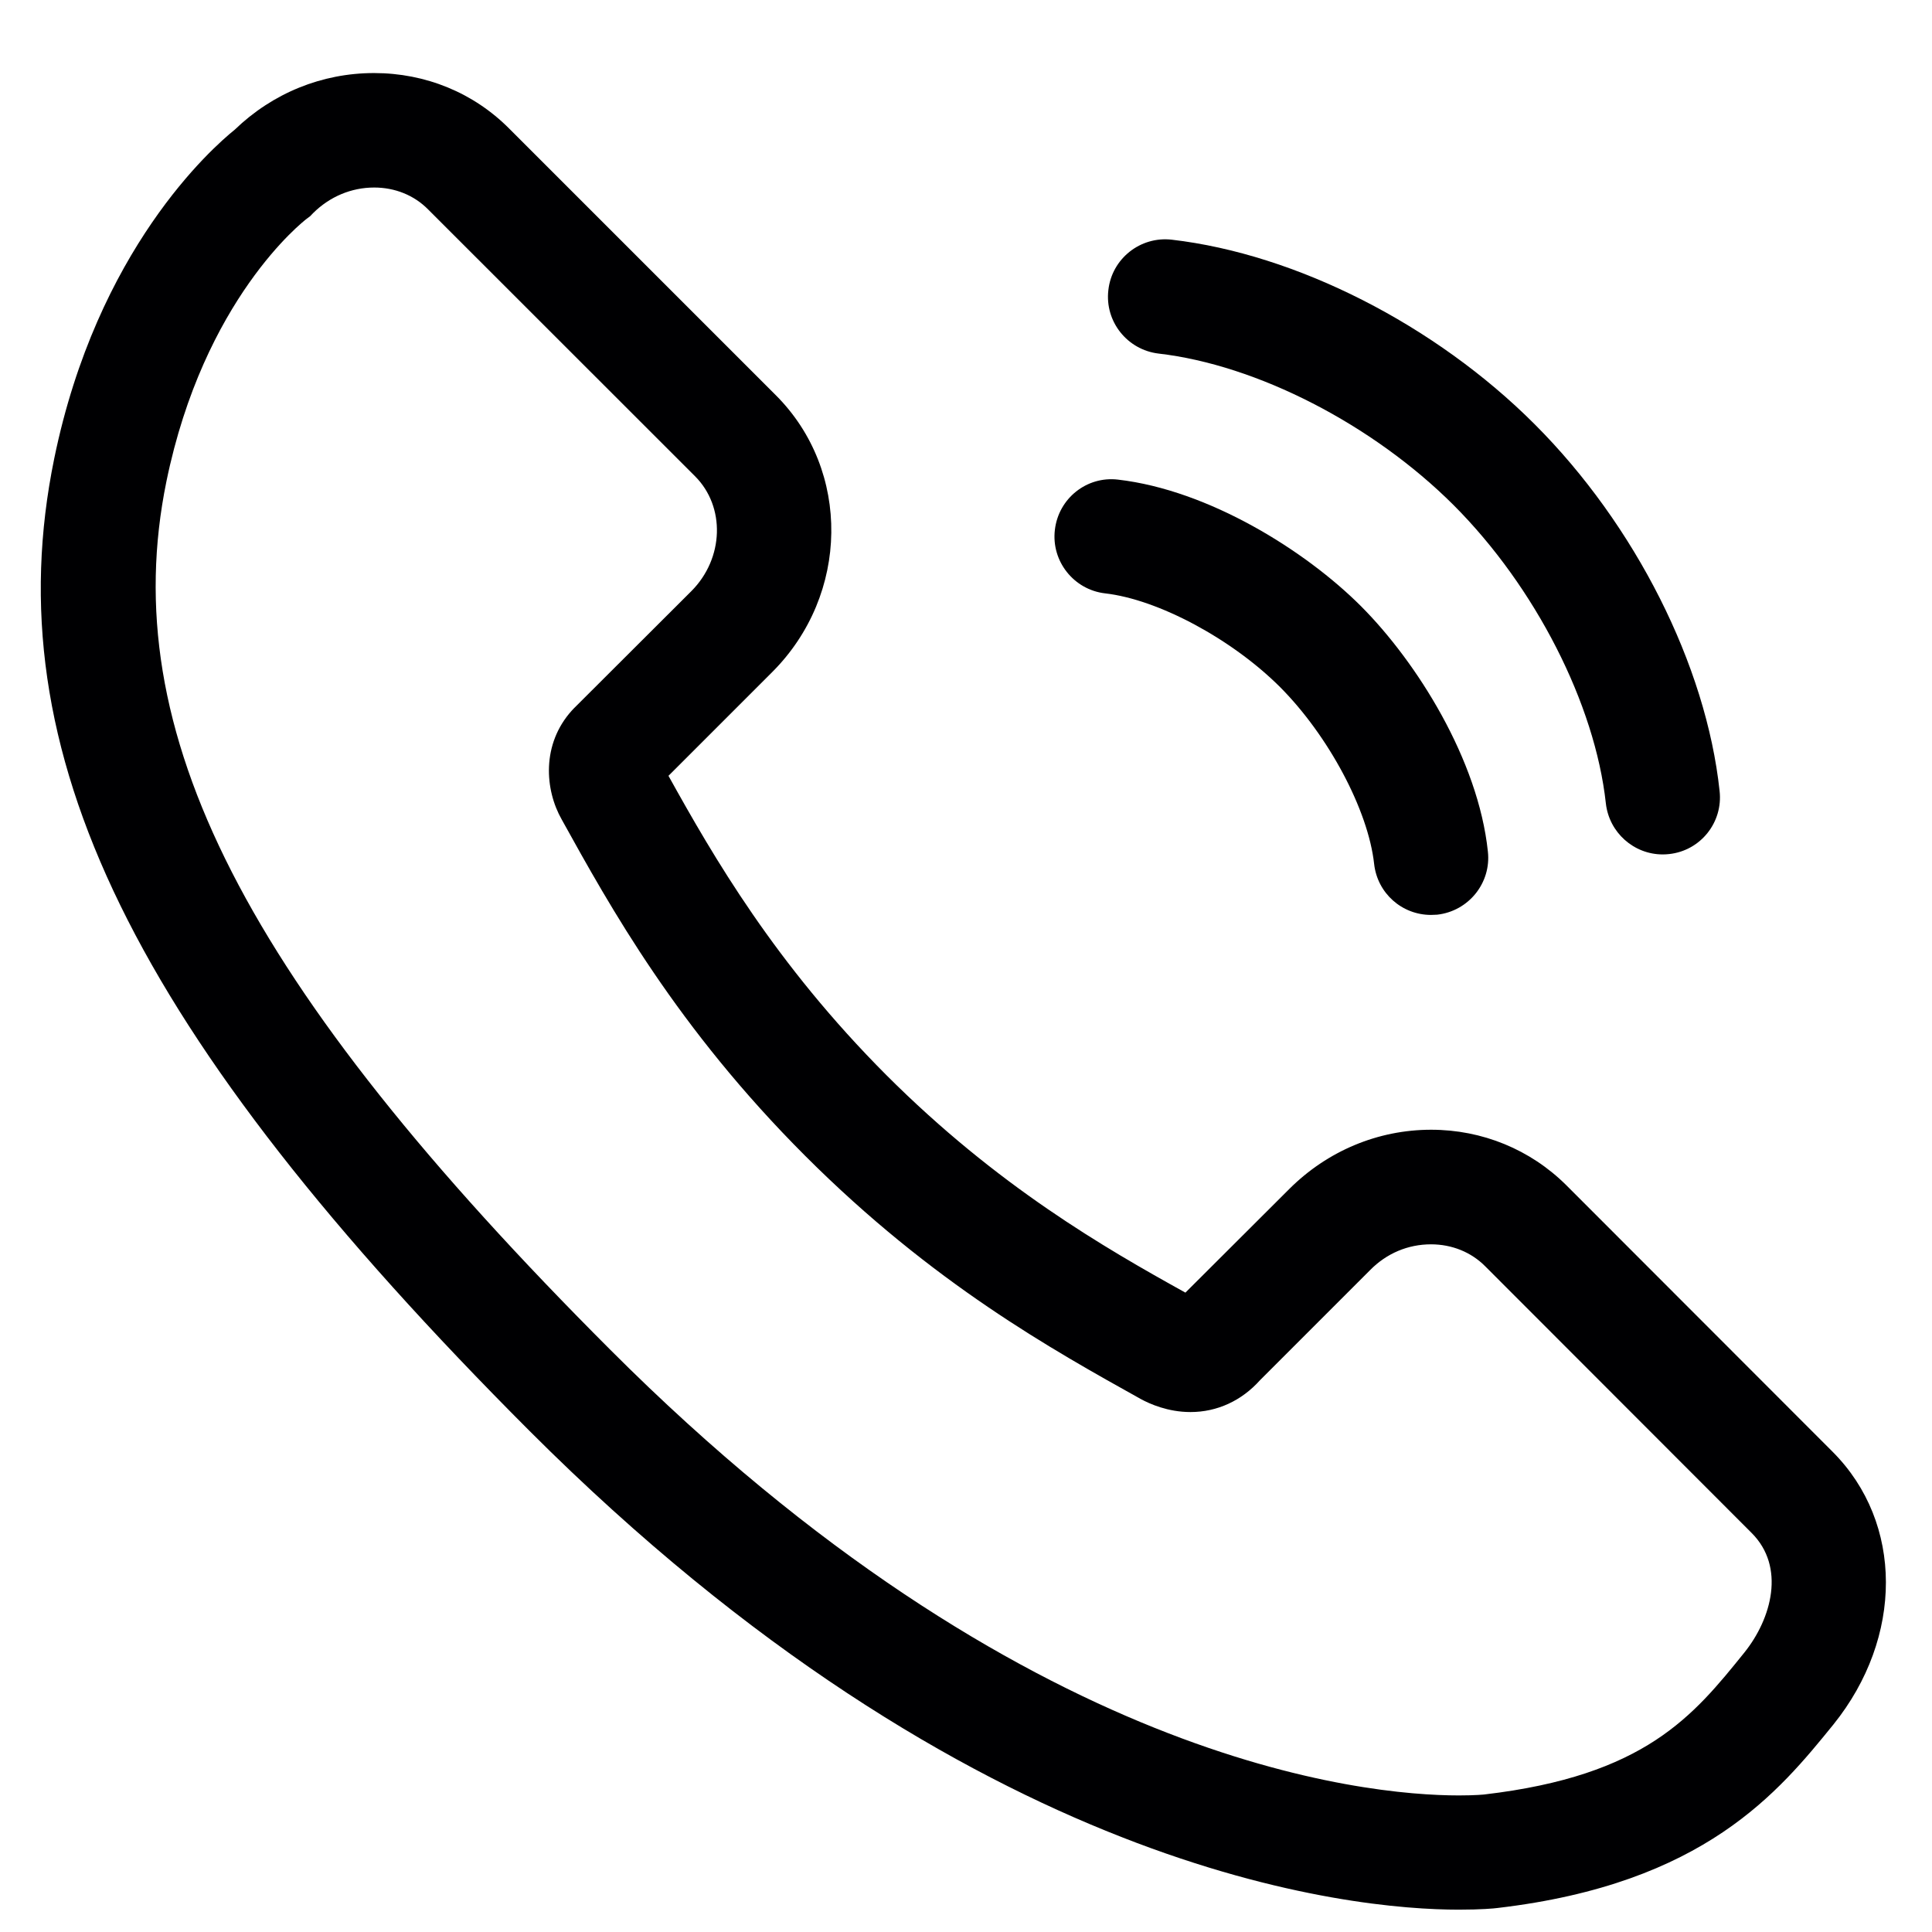 <?xml version="1.0" encoding="utf-8"?>
<!-- Generator: Adobe Illustrator 16.0.0, SVG Export Plug-In . SVG Version: 6.00 Build 0)  -->
<!DOCTYPE svg PUBLIC "-//W3C//DTD SVG 1.1//EN" "http://www.w3.org/Graphics/SVG/1.1/DTD/svg11.dtd">
<svg version="1.1" id="Layer_1" xmlns="http://www.w3.org/2000/svg" xmlns:xlink="http://www.w3.org/1999/xlink" x="0px" y="0px"
	 width="16px" height="16px" viewBox="0 0 16 16" enable-background="new 0 0 16 16" xml:space="preserve">
<g>
	<g>
		<defs>
			<rect id="SVGID_1_" x="0.338" y="0.604" width="15.324" height="15.25"/>
		</defs>
		<clipPath id="SVGID_2_">
			<use xlink:href="#SVGID_1_"  overflow="visible"/>
		</clipPath>
		<path clip-path="url(#SVGID_2_)" fill="#000002" d="M15.178,12.024l-2.207-2.209c-0.297-0.295-0.695-0.459-1.119-0.459
			c-0.441,0-0.859,0.176-1.174,0.49l-0.861,0.859C9.15,10.335,8.262,9.825,7.34,8.903C6.42,7.981,5.909,7.097,5.536,6.425l0.86-0.86
			c0.64-0.641,0.653-1.669,0.029-2.292L4.217,1.065c-0.295-0.297-0.693-0.46-1.119-0.46c-0.432,0-0.84,0.166-1.154,0.469
			C1.755,1.226,0.804,2.066,0.449,3.798c-0.497,2.425,0.645,4.757,3.938,8.054c3.679,3.678,6.819,3.963,7.694,3.963
			c0.184,0,0.293-0.01,0.322-0.014c1.715-0.201,2.33-0.965,2.781-1.52C15.764,13.56,15.764,12.612,15.178,12.024L15.178,12.024z
			 M14.445,13.687c-0.422,0.523-0.82,1.018-2.152,1.174c0,0-0.072,0.008-0.211,0.008c-0.781,0-3.604-0.266-7.025-3.688
			C2.02,8.144,0.955,6.059,1.378,3.988c0.31-1.511,1.131-2.153,1.163-2.177l0.028-0.021l0.024-0.025
			C2.731,1.628,2.91,1.553,3.099,1.553c0.172,0,0.331,0.064,0.447,0.182l2.209,2.208c0.254,0.253,0.241,0.681-0.029,0.952
			L4.752,5.867L4.736,5.884C4.483,6.164,4.512,6.541,4.652,6.787c0.403,0.728,0.955,1.724,2.017,2.786
			c1.059,1.059,2.054,1.609,2.78,2.014c0.072,0.039,0.223,0.107,0.41,0.107c0.221,0,0.424-0.094,0.576-0.264l0.912-0.912
			c0.137-0.139,0.314-0.213,0.504-0.213c0.172,0,0.332,0.064,0.449,0.182l2.205,2.207C14.789,12.976,14.672,13.405,14.445,13.687
			L14.445,13.687z M14.445,13.687"/>
	</g>
	<path fill="#000002" d="M9.594,2.928c0.816,0.094,1.775,0.587,2.445,1.256c0.676,0.677,1.17,1.646,1.26,2.469
		c0.027,0.242,0.232,0.423,0.471,0.423c0.016,0,0.035-0.001,0.053-0.003c0.26-0.028,0.447-0.262,0.418-0.522
		c-0.111-1.041-0.699-2.205-1.531-3.037c-0.824-0.825-1.977-1.41-3.006-1.529c-0.26-0.03-0.496,0.157-0.525,0.417
		C9.148,2.663,9.336,2.897,9.594,2.928L9.594,2.928z M9.594,2.928"/>
	<path fill="#000002" d="M9.152,4.914c0.439,0.05,1.049,0.377,1.449,0.776c0.402,0.404,0.73,1.019,0.779,1.465
		c0.027,0.242,0.23,0.422,0.471,0.422c0.016,0,0.035-0.001,0.051-0.002c0.26-0.029,0.449-0.263,0.42-0.523
		c-0.08-0.76-0.588-1.568-1.051-2.032c-0.459-0.459-1.26-0.961-2.012-1.048C9,3.941,8.766,4.128,8.736,4.388
		C8.705,4.648,8.893,4.884,9.152,4.914L9.152,4.914z M9.152,4.914"/>
</g>
</svg>
